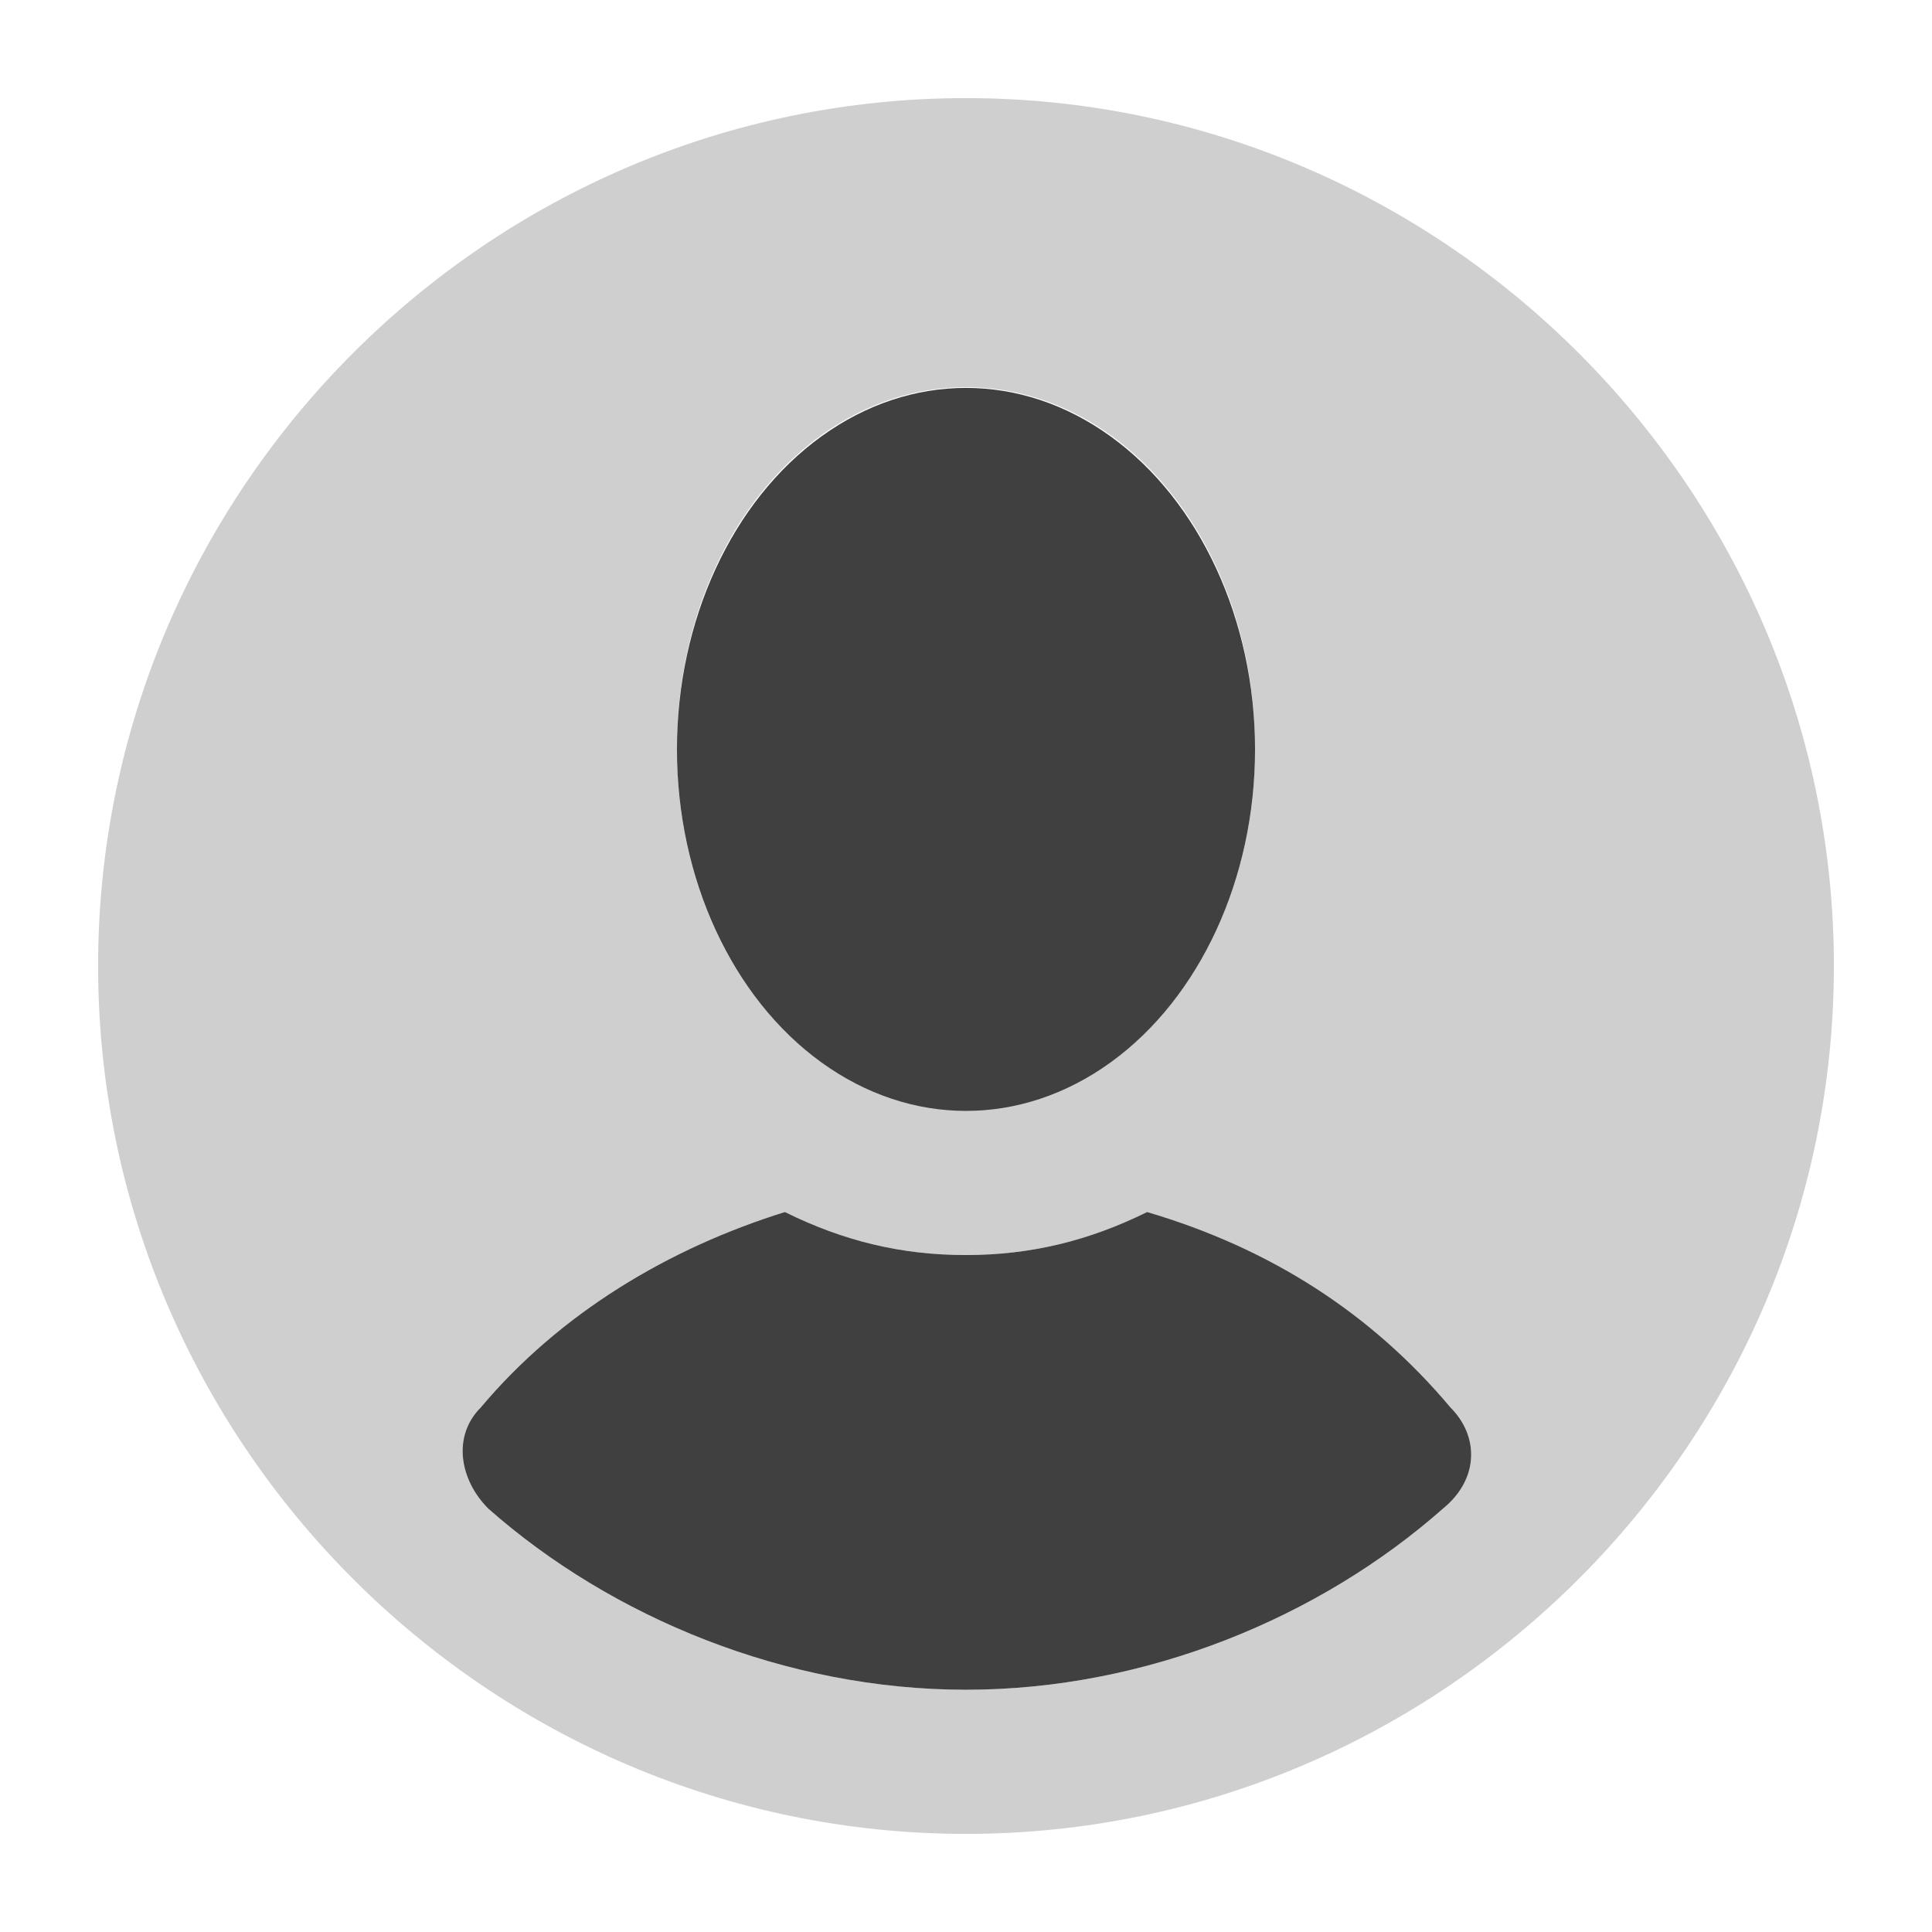<?xml version="1.0" encoding="utf-8"?>
<!-- Generator: Adobe Illustrator 27.0.0, SVG Export Plug-In . SVG Version: 6.00 Build 0)  -->
<svg version="1.1" id="Layer_1" xmlns="http://www.w3.org/2000/svg" xmlns:xlink="http://www.w3.org/1999/xlink" x="0px" y="0px"
	 viewBox="0 0 256 256" enable-background="new 0 0 256 256" xml:space="preserve">
<g id="info">
</g>
<g id="icons" opacity="0.75">
	<path id="user2" opacity="0.25" d="M128,13C64.7,13,13,64.8,13,128s51.7,115,115,115c63.2,0,115-51.8,115-115S191.2,13,128,13z
		 M128,51.3c21.1,0,38.3,21.1,38.3,47.9s-17.3,47.9-38.3,47.9c-21.1,0-38.3-21.1-38.3-47.9S106.9,51.3,128,51.3z M191.2,199.9
		c-16.3,14.4-39.3,24-63.2,24s-47-9.6-63.3-24c-3.8-3.8-4.8-9.6-1-13.4c10.5-12.5,24.9-21.1,40.3-25.9c7.7,3.8,15.3,5.7,24,5.7
		c8.6,0,16.3-1.9,24-5.7c16.3,4.8,29.7,13.4,40.2,25.9C196,190.3,196,196,191.2,199.9z"/>
	<path d="M191.2,199.9c-16.3,14.4-39.3,24-63.2,24s-47-9.6-63.3-24c-3.8-3.8-4.8-9.6-1-13.4c10.5-12.5,24.9-21.1,40.3-25.9
		c7.7,3.8,15.3,5.7,24,5.7c8.6,0,16.3-1.9,24-5.7c16.3,4.8,29.7,13.4,40.2,25.9C196,190.3,196,196,191.2,199.9z"/>
	<ellipse cx="128" cy="99.3" rx="38.3" ry="47.9"/>
</g>
</svg>
